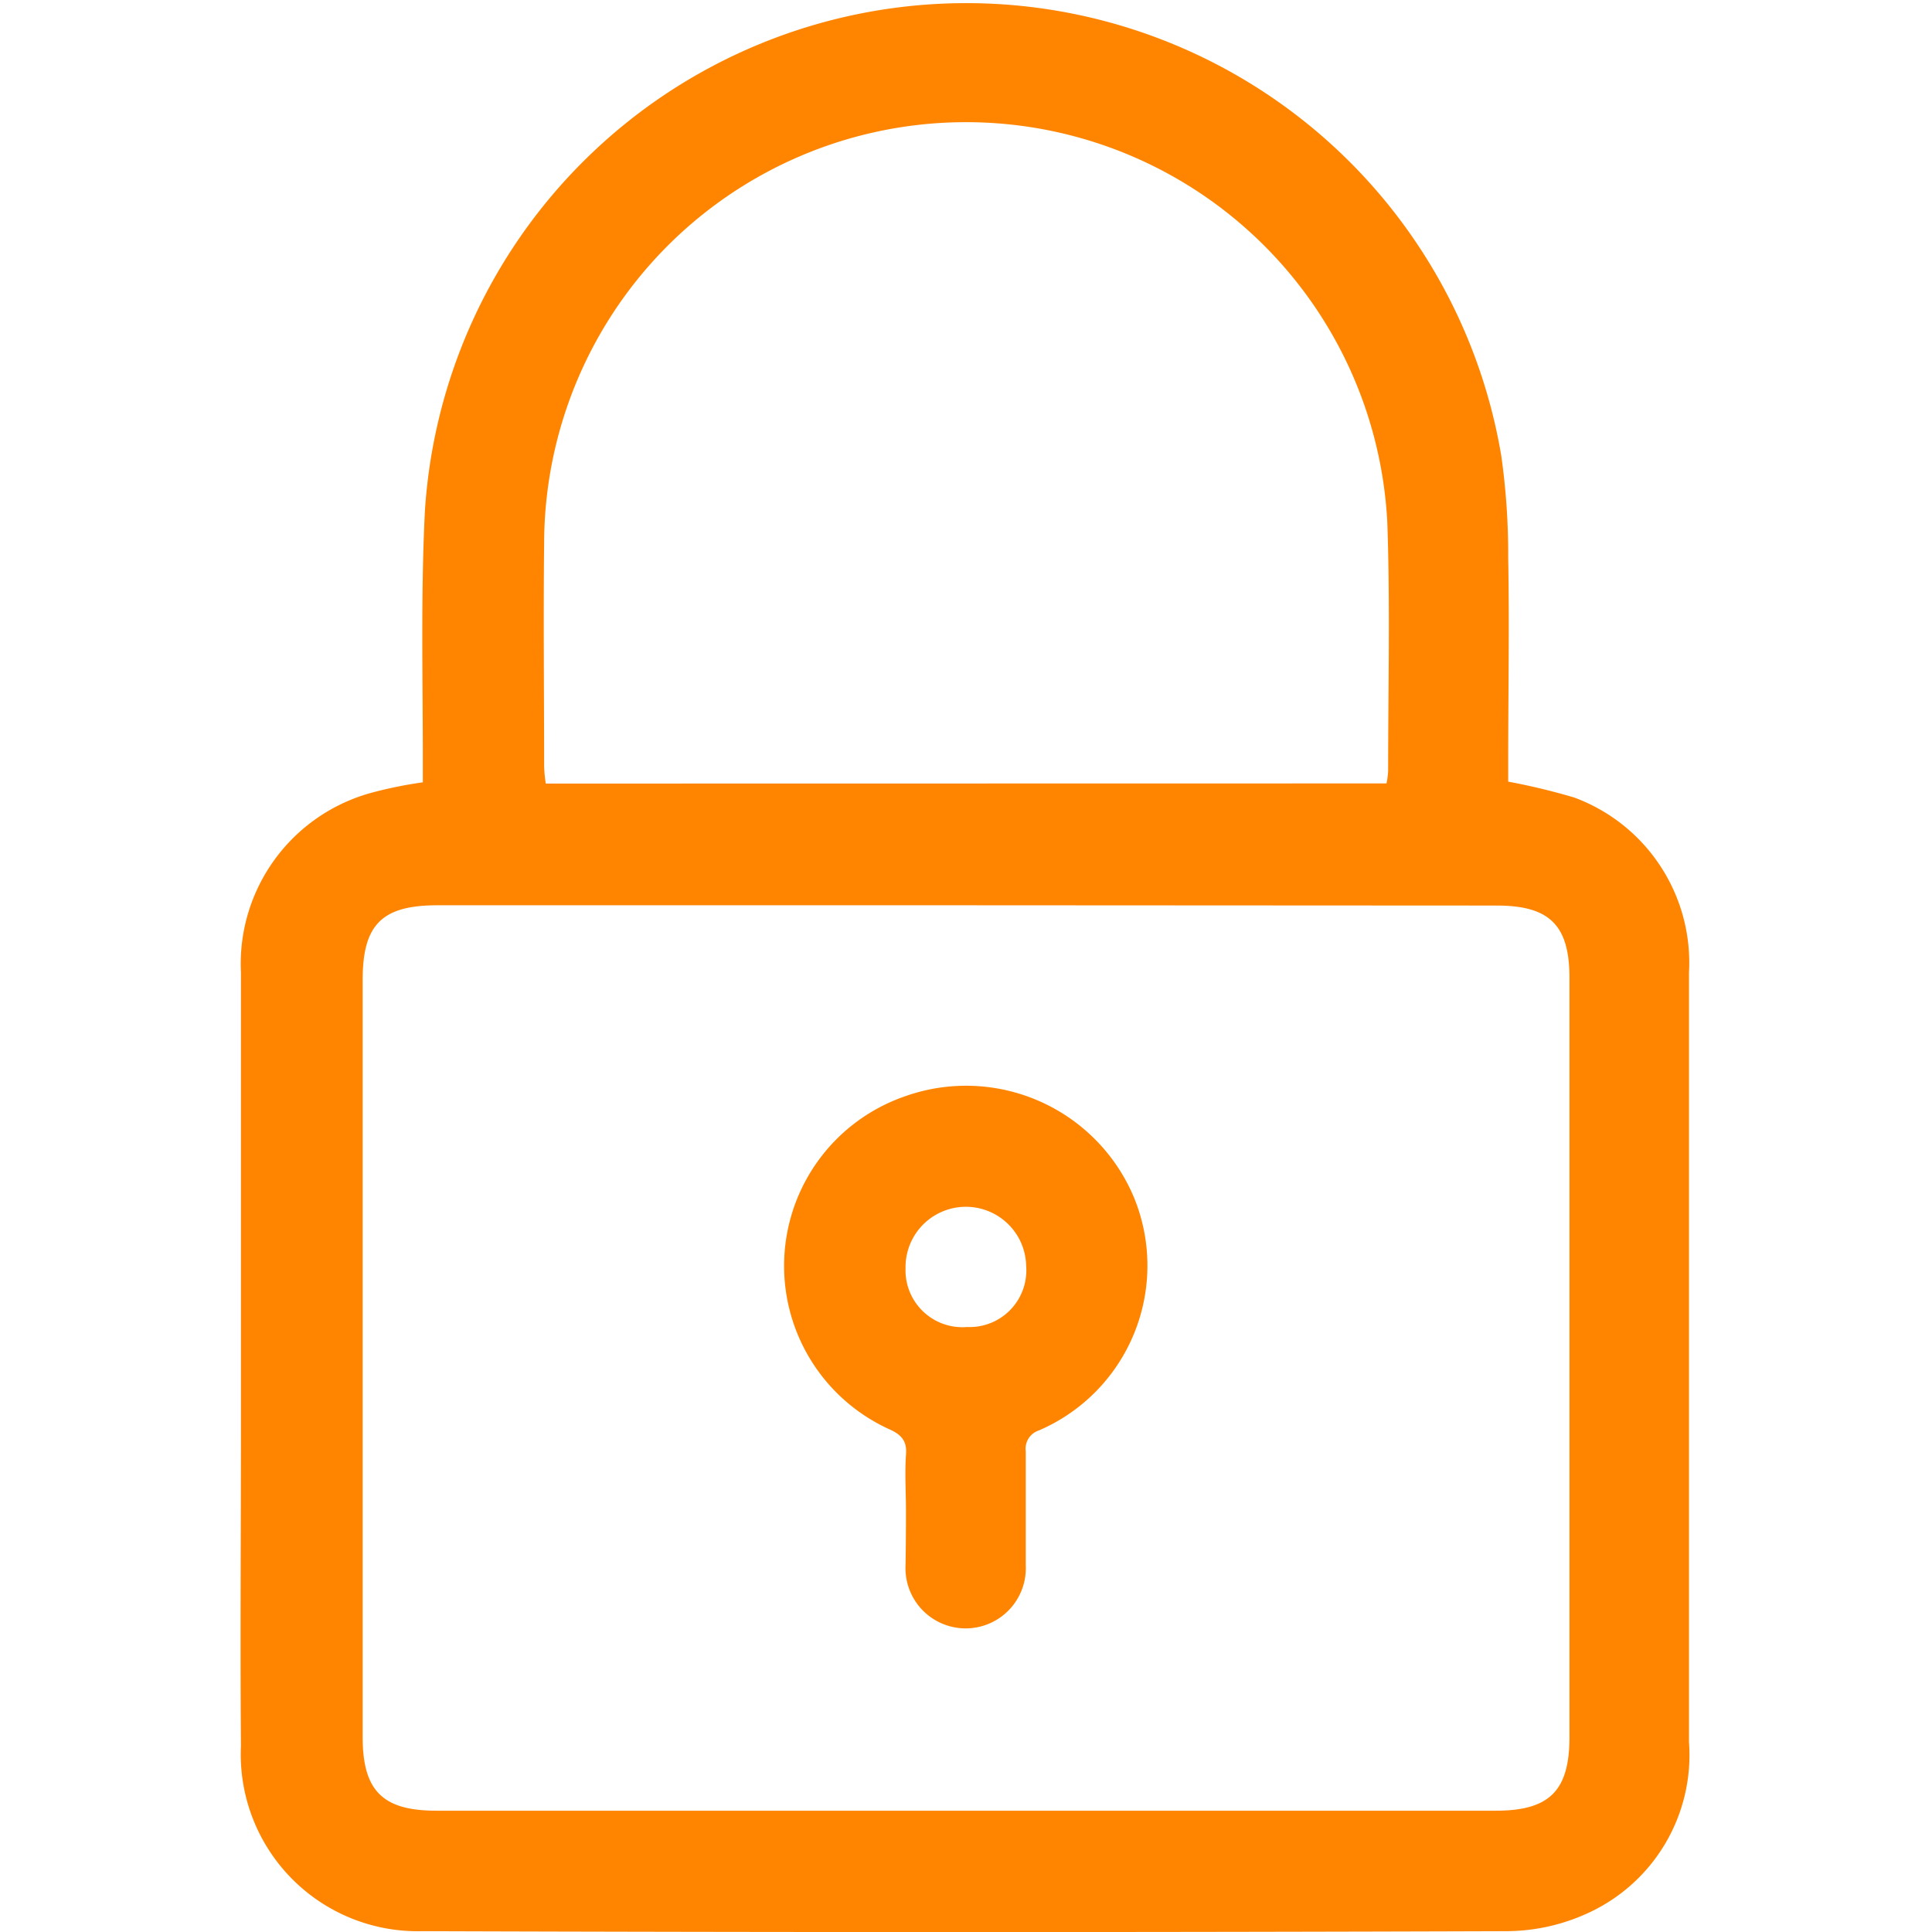 <svg xmlns="http://www.w3.org/2000/svg" xmlns:xlink="http://www.w3.org/1999/xlink" width="14" height="14" viewBox="0 0 14 14">
  <defs>
    <clipPath id="clip-path">
      <rect id="Rectangle_6357" data-name="Rectangle 6357" width="14" height="14" transform="translate(58 648)" fill="#ff8500" stroke="#707070" stroke-width="1"/>
    </clipPath>
  </defs>
  <g id="Mask_Group_148" data-name="Mask Group 148" transform="translate(-58 -648)" clip-path="url(#clip-path)">
    <g id="padlock" transform="translate(57.608 647.604)">
      <path id="Path_13823" data-name="Path 13823" d="M3.456,6.065V5.9c0-.6-.015-1.2.015-1.8a3.931,3.931,0,0,1,7.8-.4,5.109,5.109,0,0,1,.05.738c.009.493,0,.986,0,1.482V6.06a4.74,4.74,0,0,1,.478.115,1.276,1.276,0,0,1,.832,1.269c0,.652,0,1.308,0,1.96v3.616a1.259,1.259,0,0,1-.741,1.243,1.42,1.42,0,0,1-.573.127q-3.931.013-7.866,0a1.282,1.282,0,0,1-1.313-1.343c-.006-.764,0-1.529,0-2.293,0-1.1,0-2.2,0-3.309A1.285,1.285,0,0,1,3.09,6.139,3.07,3.07,0,0,1,3.456,6.065Zm3.937.891H3.563c-.4,0-.543.136-.543.54v5.487c0,.39.145.534.534.534h7.677c.39,0,.534-.145.534-.534v-5.5c0-.384-.145-.525-.528-.525Zm3.046-.883a.556.556,0,0,0,.012-.091c0-.6.015-1.2-.006-1.8a3.057,3.057,0,0,0-6.11.153c-.006.537,0,1.074,0,1.612a.967.967,0,0,0,.012.127Z" fill="#ff8500"/>
      <path id="Path_13824" data-name="Path 13824" d="M6.957,11.346c0-.136-.009-.272,0-.407.009-.1-.032-.148-.127-.189a1.3,1.3,0,0,1,.115-2.408,1.319,1.319,0,0,1,1.662.726,1.3,1.3,0,0,1-.688,1.694.139.139,0,0,0-.094.151c0,.274,0,.552,0,.826a.436.436,0,1,1-.871,0Q6.957,11.545,6.957,11.346ZM7.4,10.012a.411.411,0,0,0,.428-.443.437.437,0,1,0-.874.018A.412.412,0,0,0,7.4,10.012Z" fill="#ff8500"/>
    </g>
  </g>
</svg>
